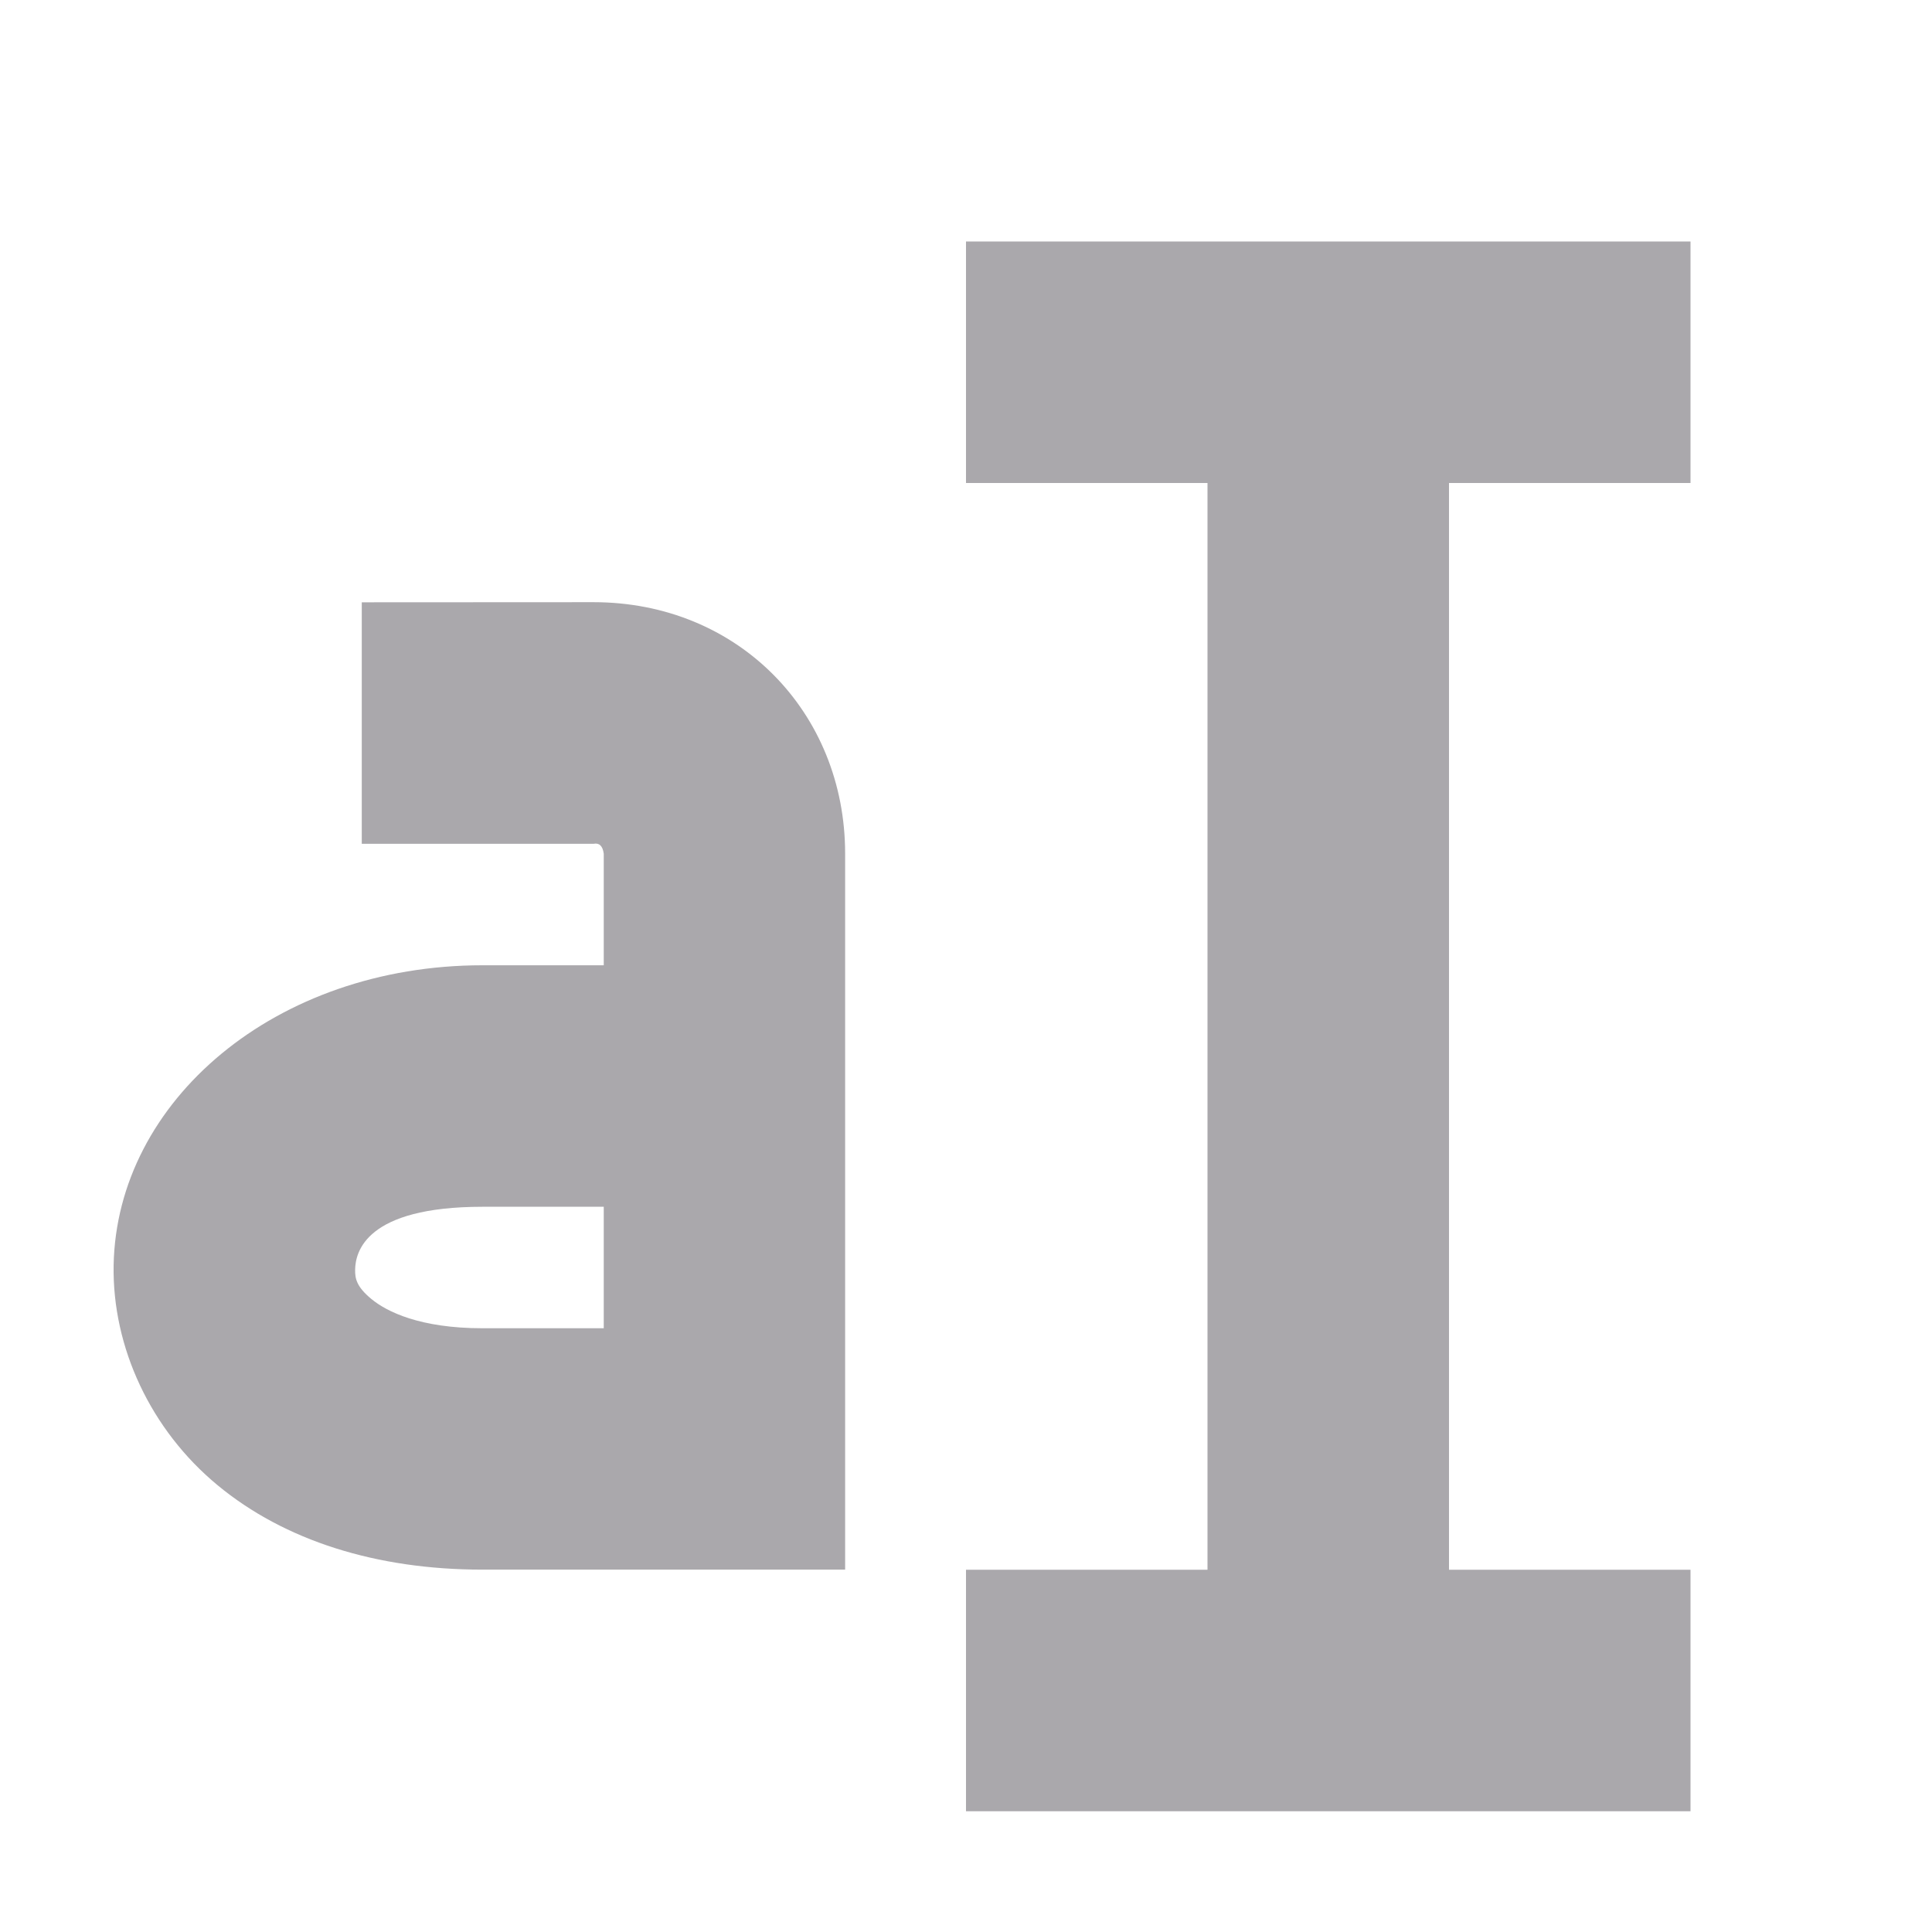 <svg height="16" viewBox="0 0 16 16" width="16" xmlns="http://www.w3.org/2000/svg"><g fill="#aaa8ac" transform="translate(-2)"><path d="m4.996 4.988v2h1.92c.045-.009.075.015.084.082v.924h-1.004c-1.716 0-3.03 1.125-3.055 2.484-.012.679.306 1.363.861 1.822.555.459 1.315.699 2.193.699h3.004v-5.93c0-1.171-.887-2.082-2.084-2.082zm1 5.006h1.004v1.006h-1.004c-.519 0-.794-.138-.92-.242-.126-.104-.136-.172-.135-.244.003-.144.085-.52 1.055-.52z"/><path d="m10 2v2h2v9h-2v2h6v-2h-2v-9h2v-2z"/></g></svg>